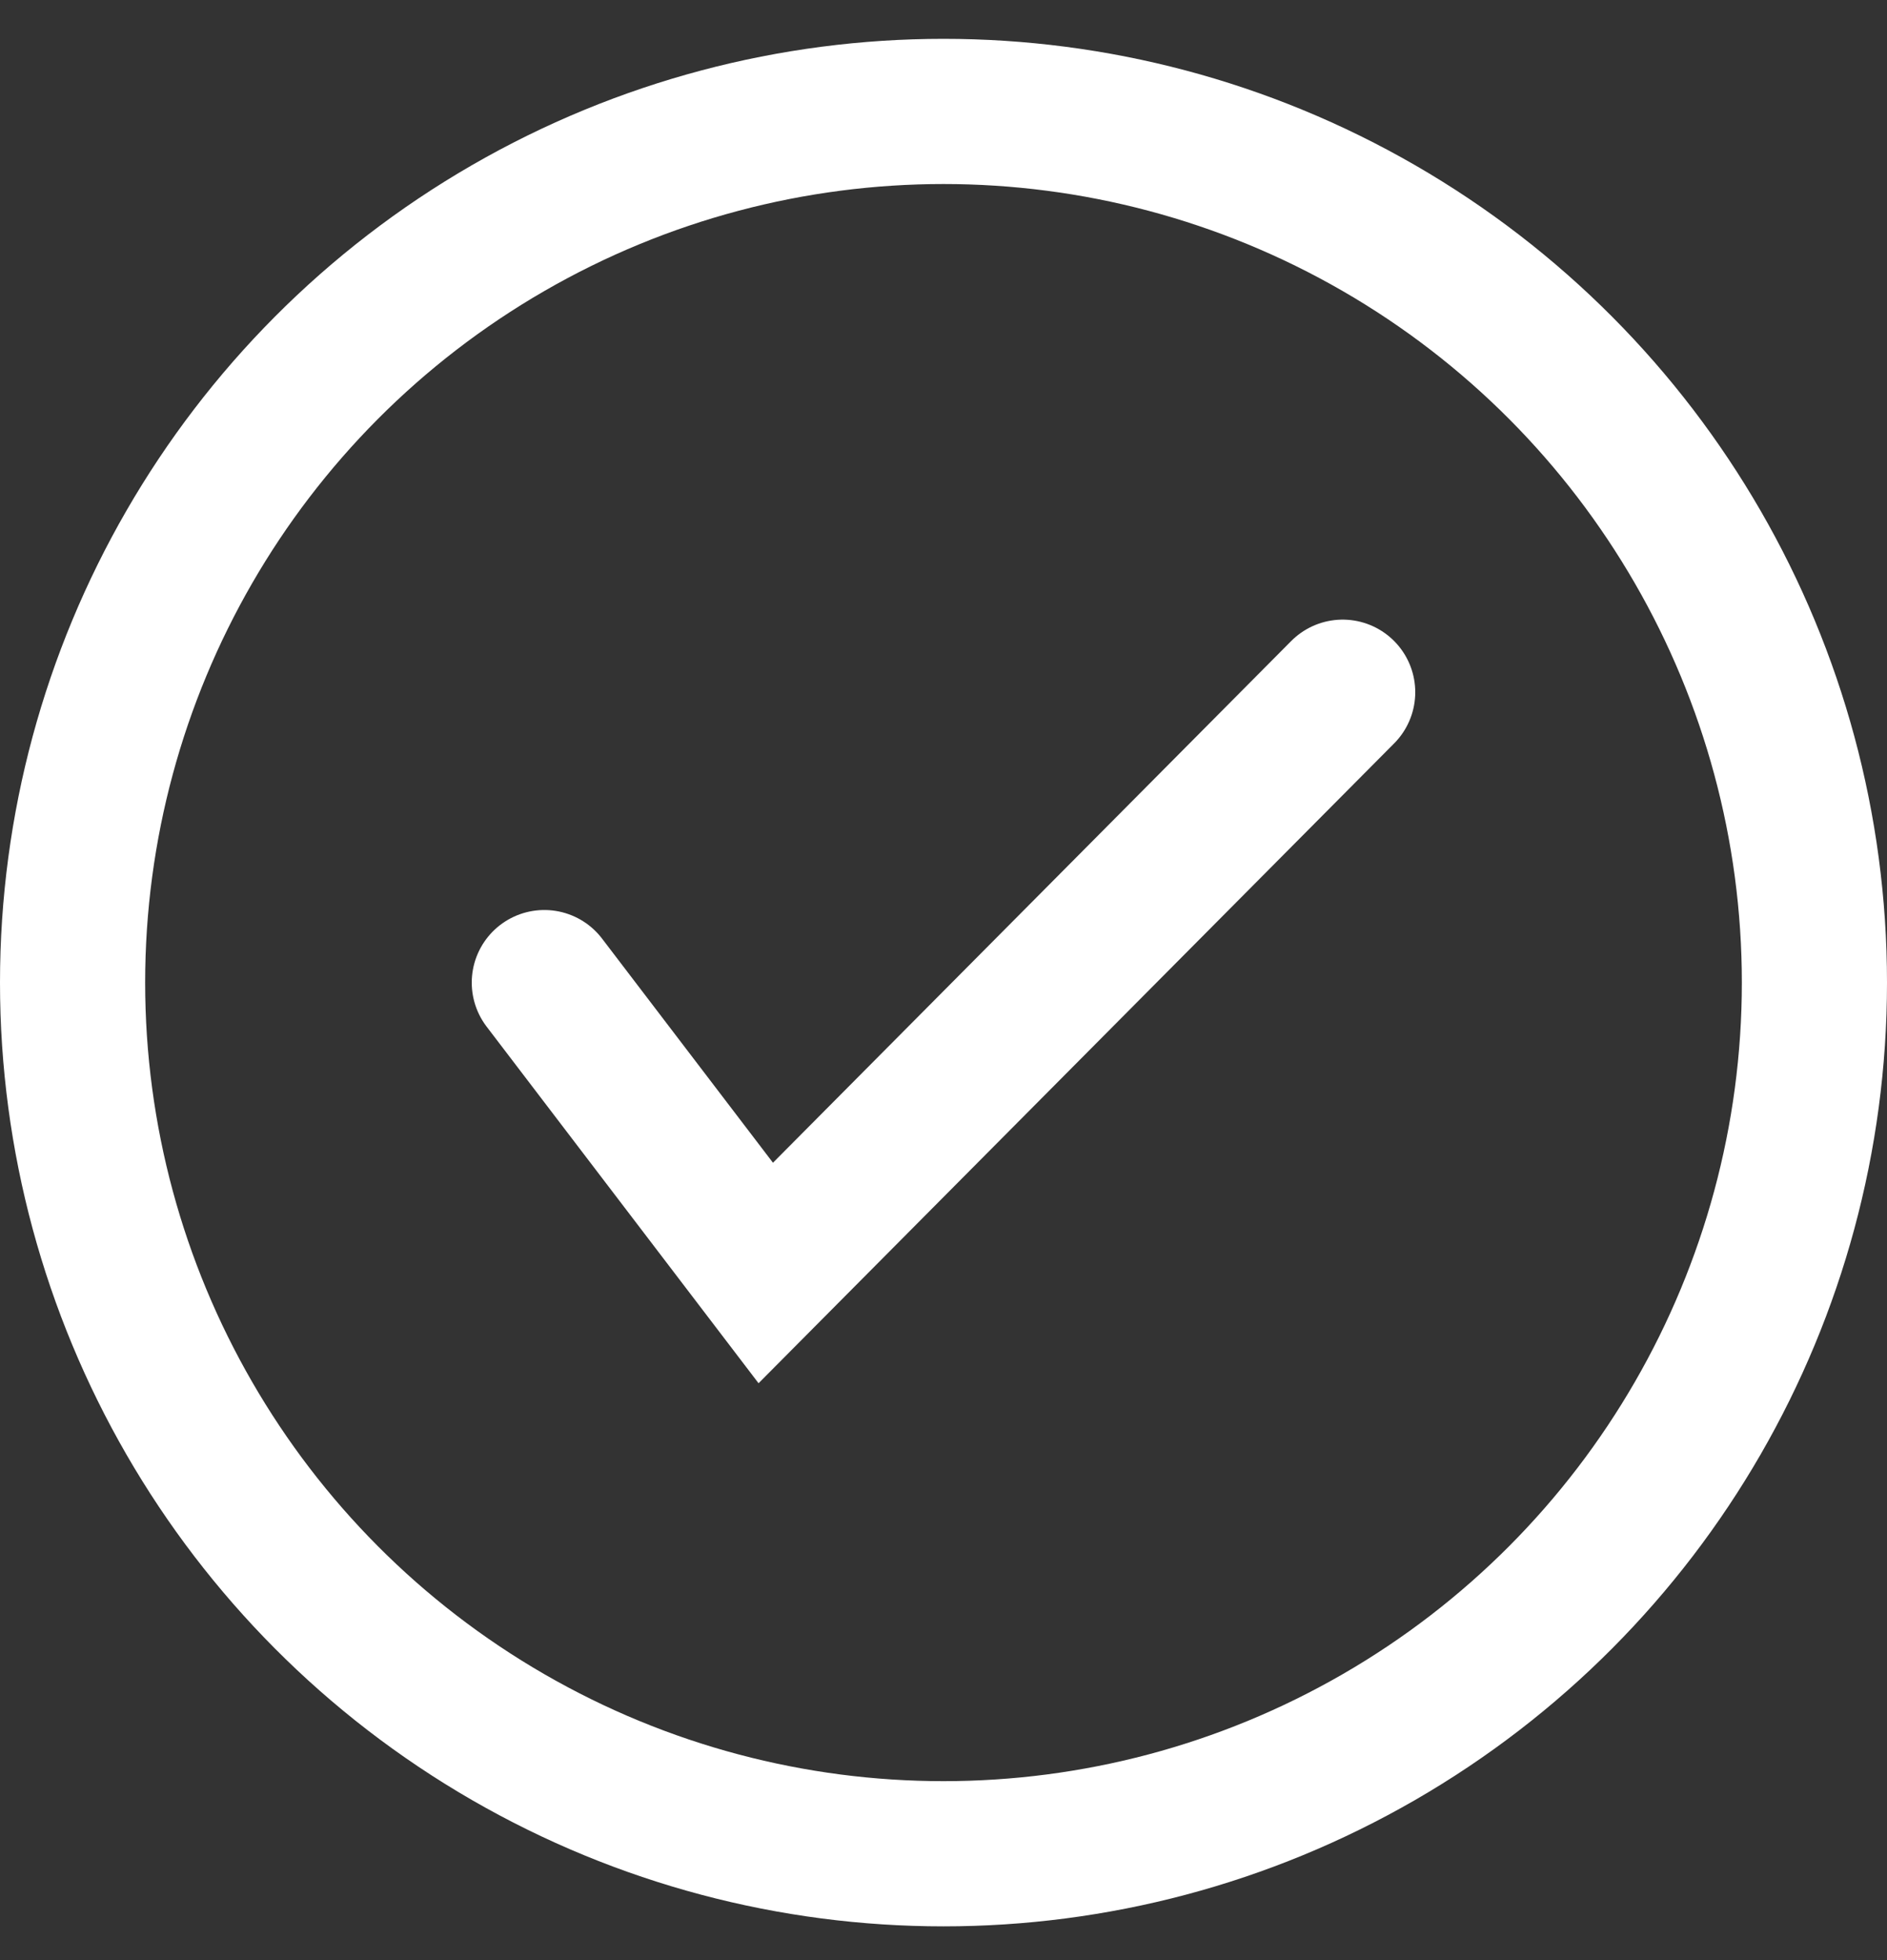 <?xml version="1.0" encoding="UTF-8"?>
<svg width="26px" height="27px" viewBox="0 0 26 27" version="1.1" xmlns="http://www.w3.org/2000/svg" xmlns:xlink="http://www.w3.org/1999/xlink">
    <rect x="0" y="0" width="26" height="27" fill="#333333" stroke="none"/>
    <!-- Generator: Sketch 49.3 (51167) - http://www.bohemiancoding.com/sketch -->
    <title>toast-checkmark</title>
    <desc>Created with Sketch.</desc>
    <defs></defs>
    <g id="Symbols" stroke="none" stroke-width="1" fill="none" fill-rule="evenodd">
        <g id="notifications-/-light-/-toast-copy" transform="translate(-143, -19)" stroke="#FFFFFF" stroke-width="2">
            <g id="toast-checkmark" transform="translate(144, 20)">
                <g id="Check-Mark">
                    <circle id="Oval-2" cx="12" cy="12.535" r="12"></circle>
                </g>
                <polyline id="Line-3" stroke-linecap="round" points="6.5 12.535 9.551 16.535 17.5 8.535"></polyline>
            </g>
        </g>
    </g>
</svg>